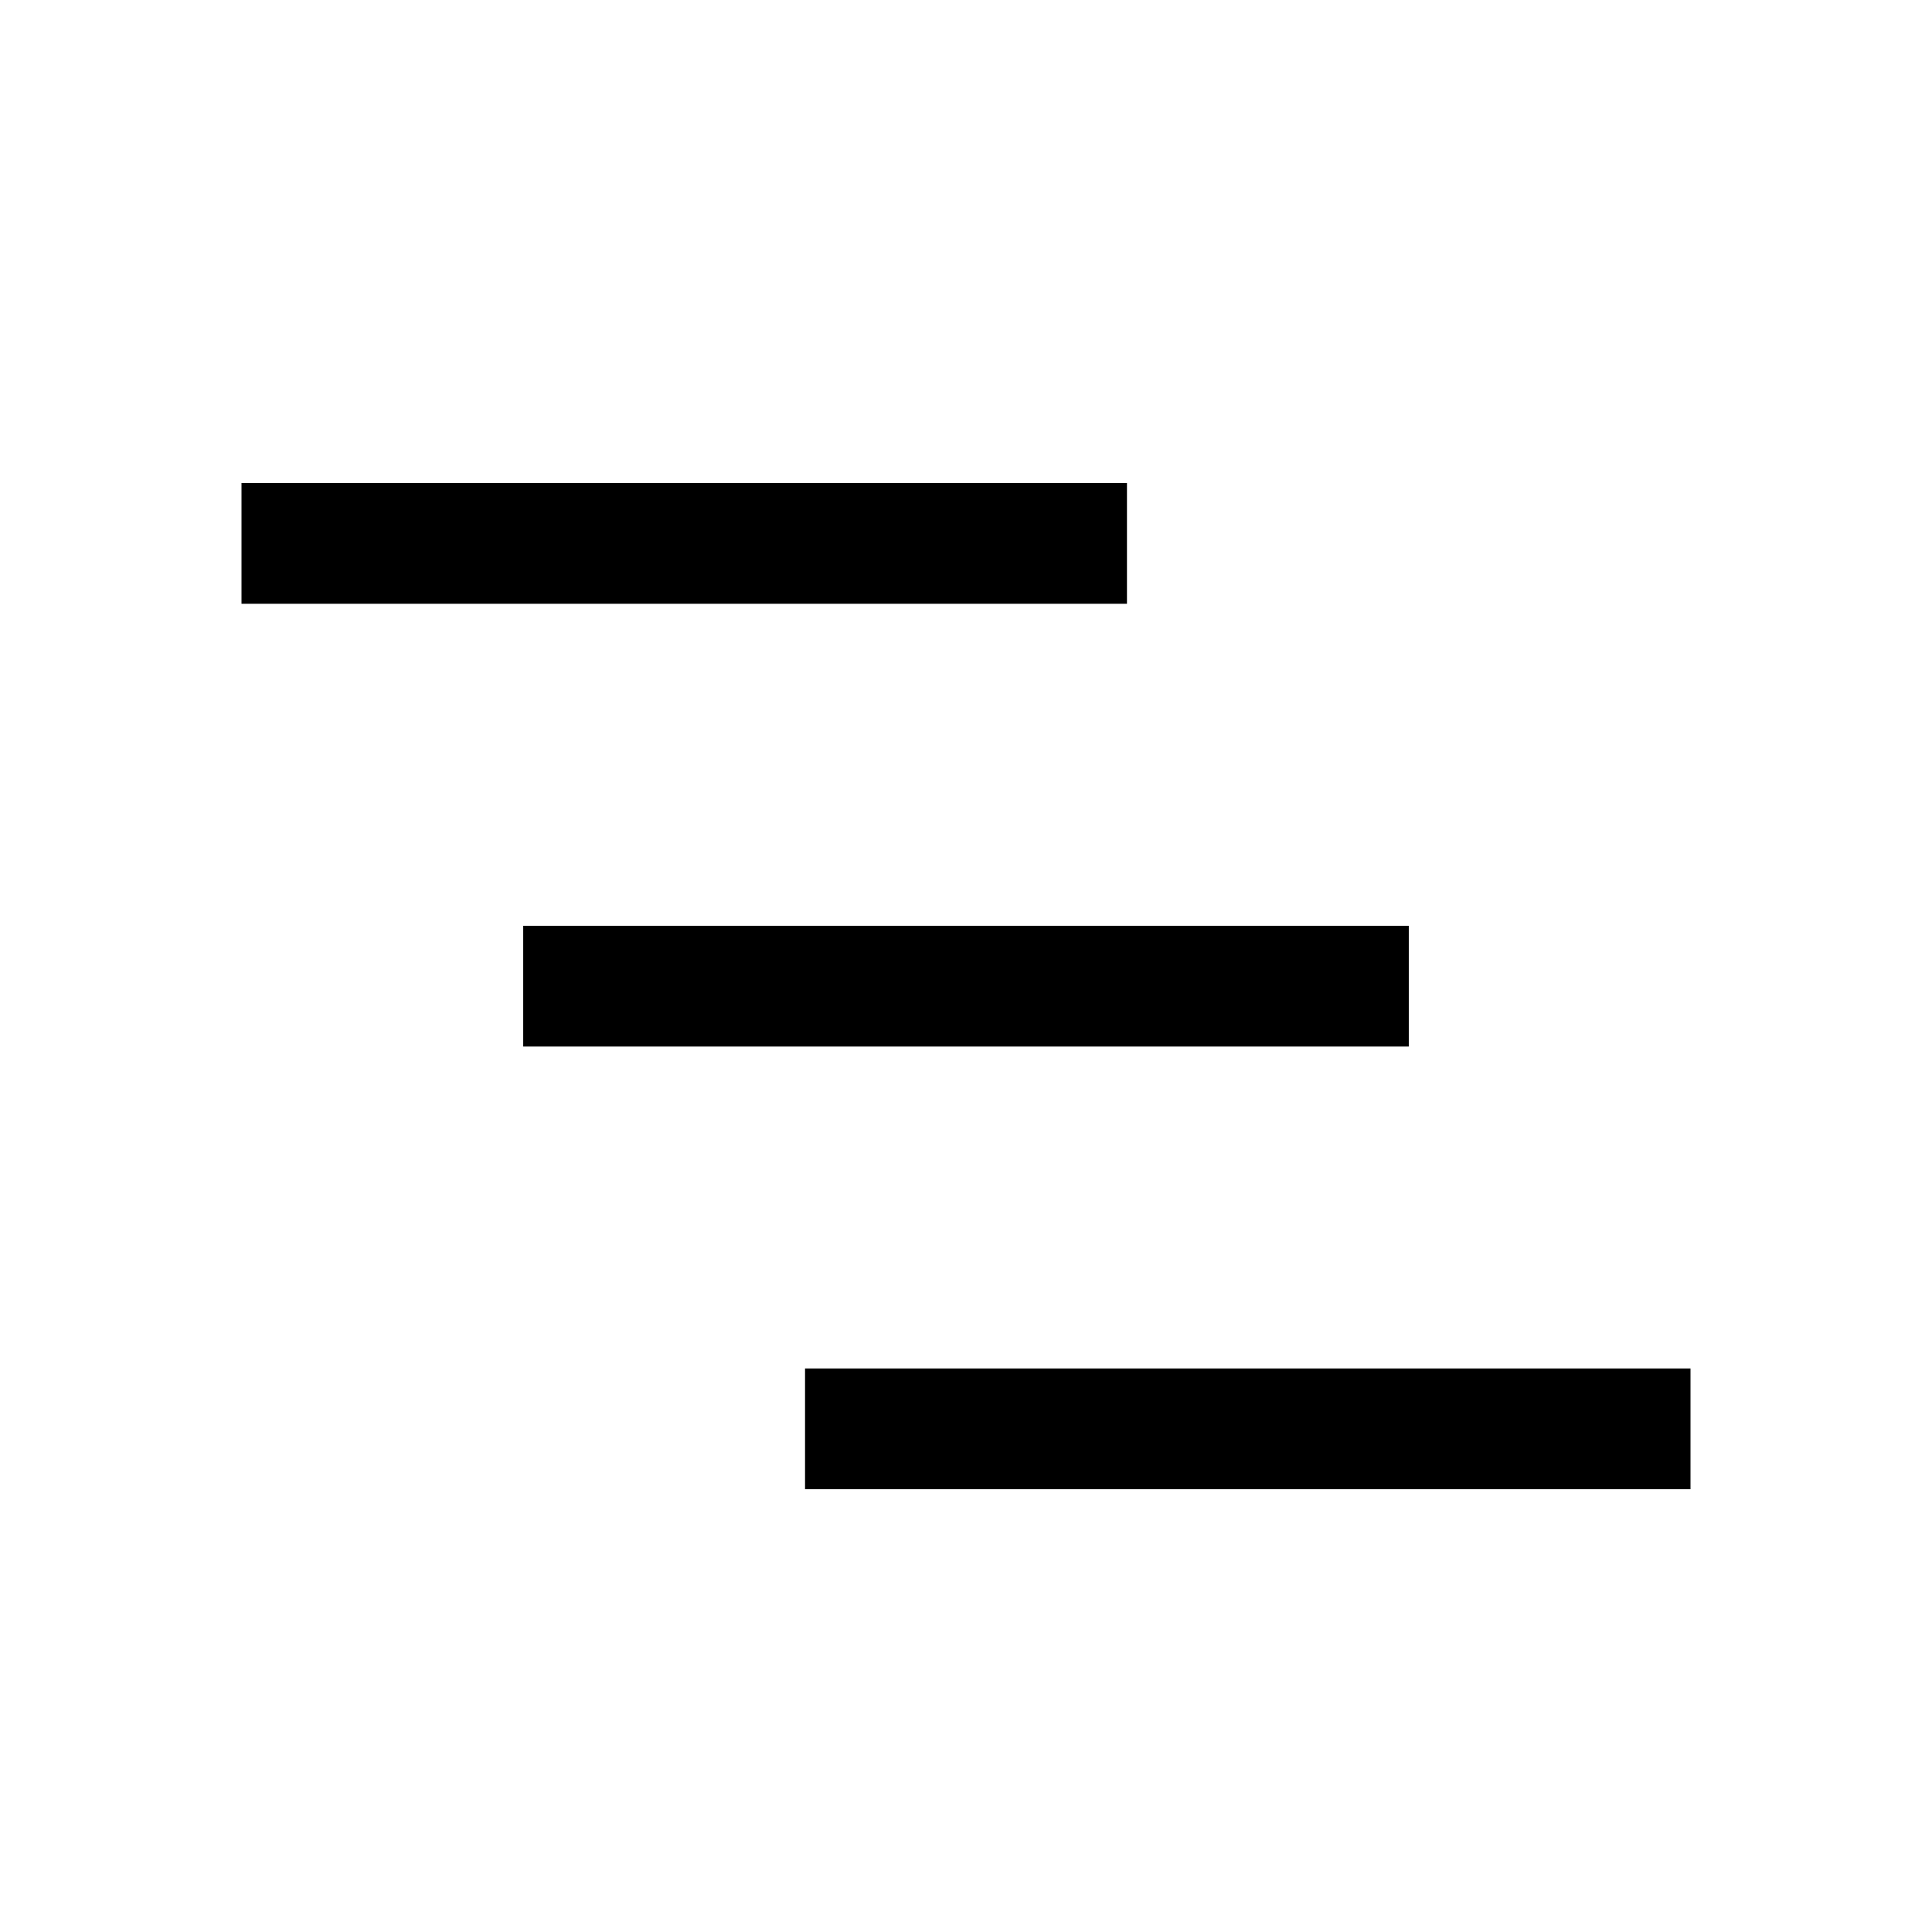 <svg width="16" height="16" viewBox="0 0 16 16" fill="none" xmlns="http://www.w3.org/2000/svg">
<path d="M2 4H9.333V5H2V4ZM4.333 7.667H11.667V8.667H4.333V7.667ZM14 11.333H6.667V12.333H14V11.333Z" fill="currentColor"/>
</svg>

